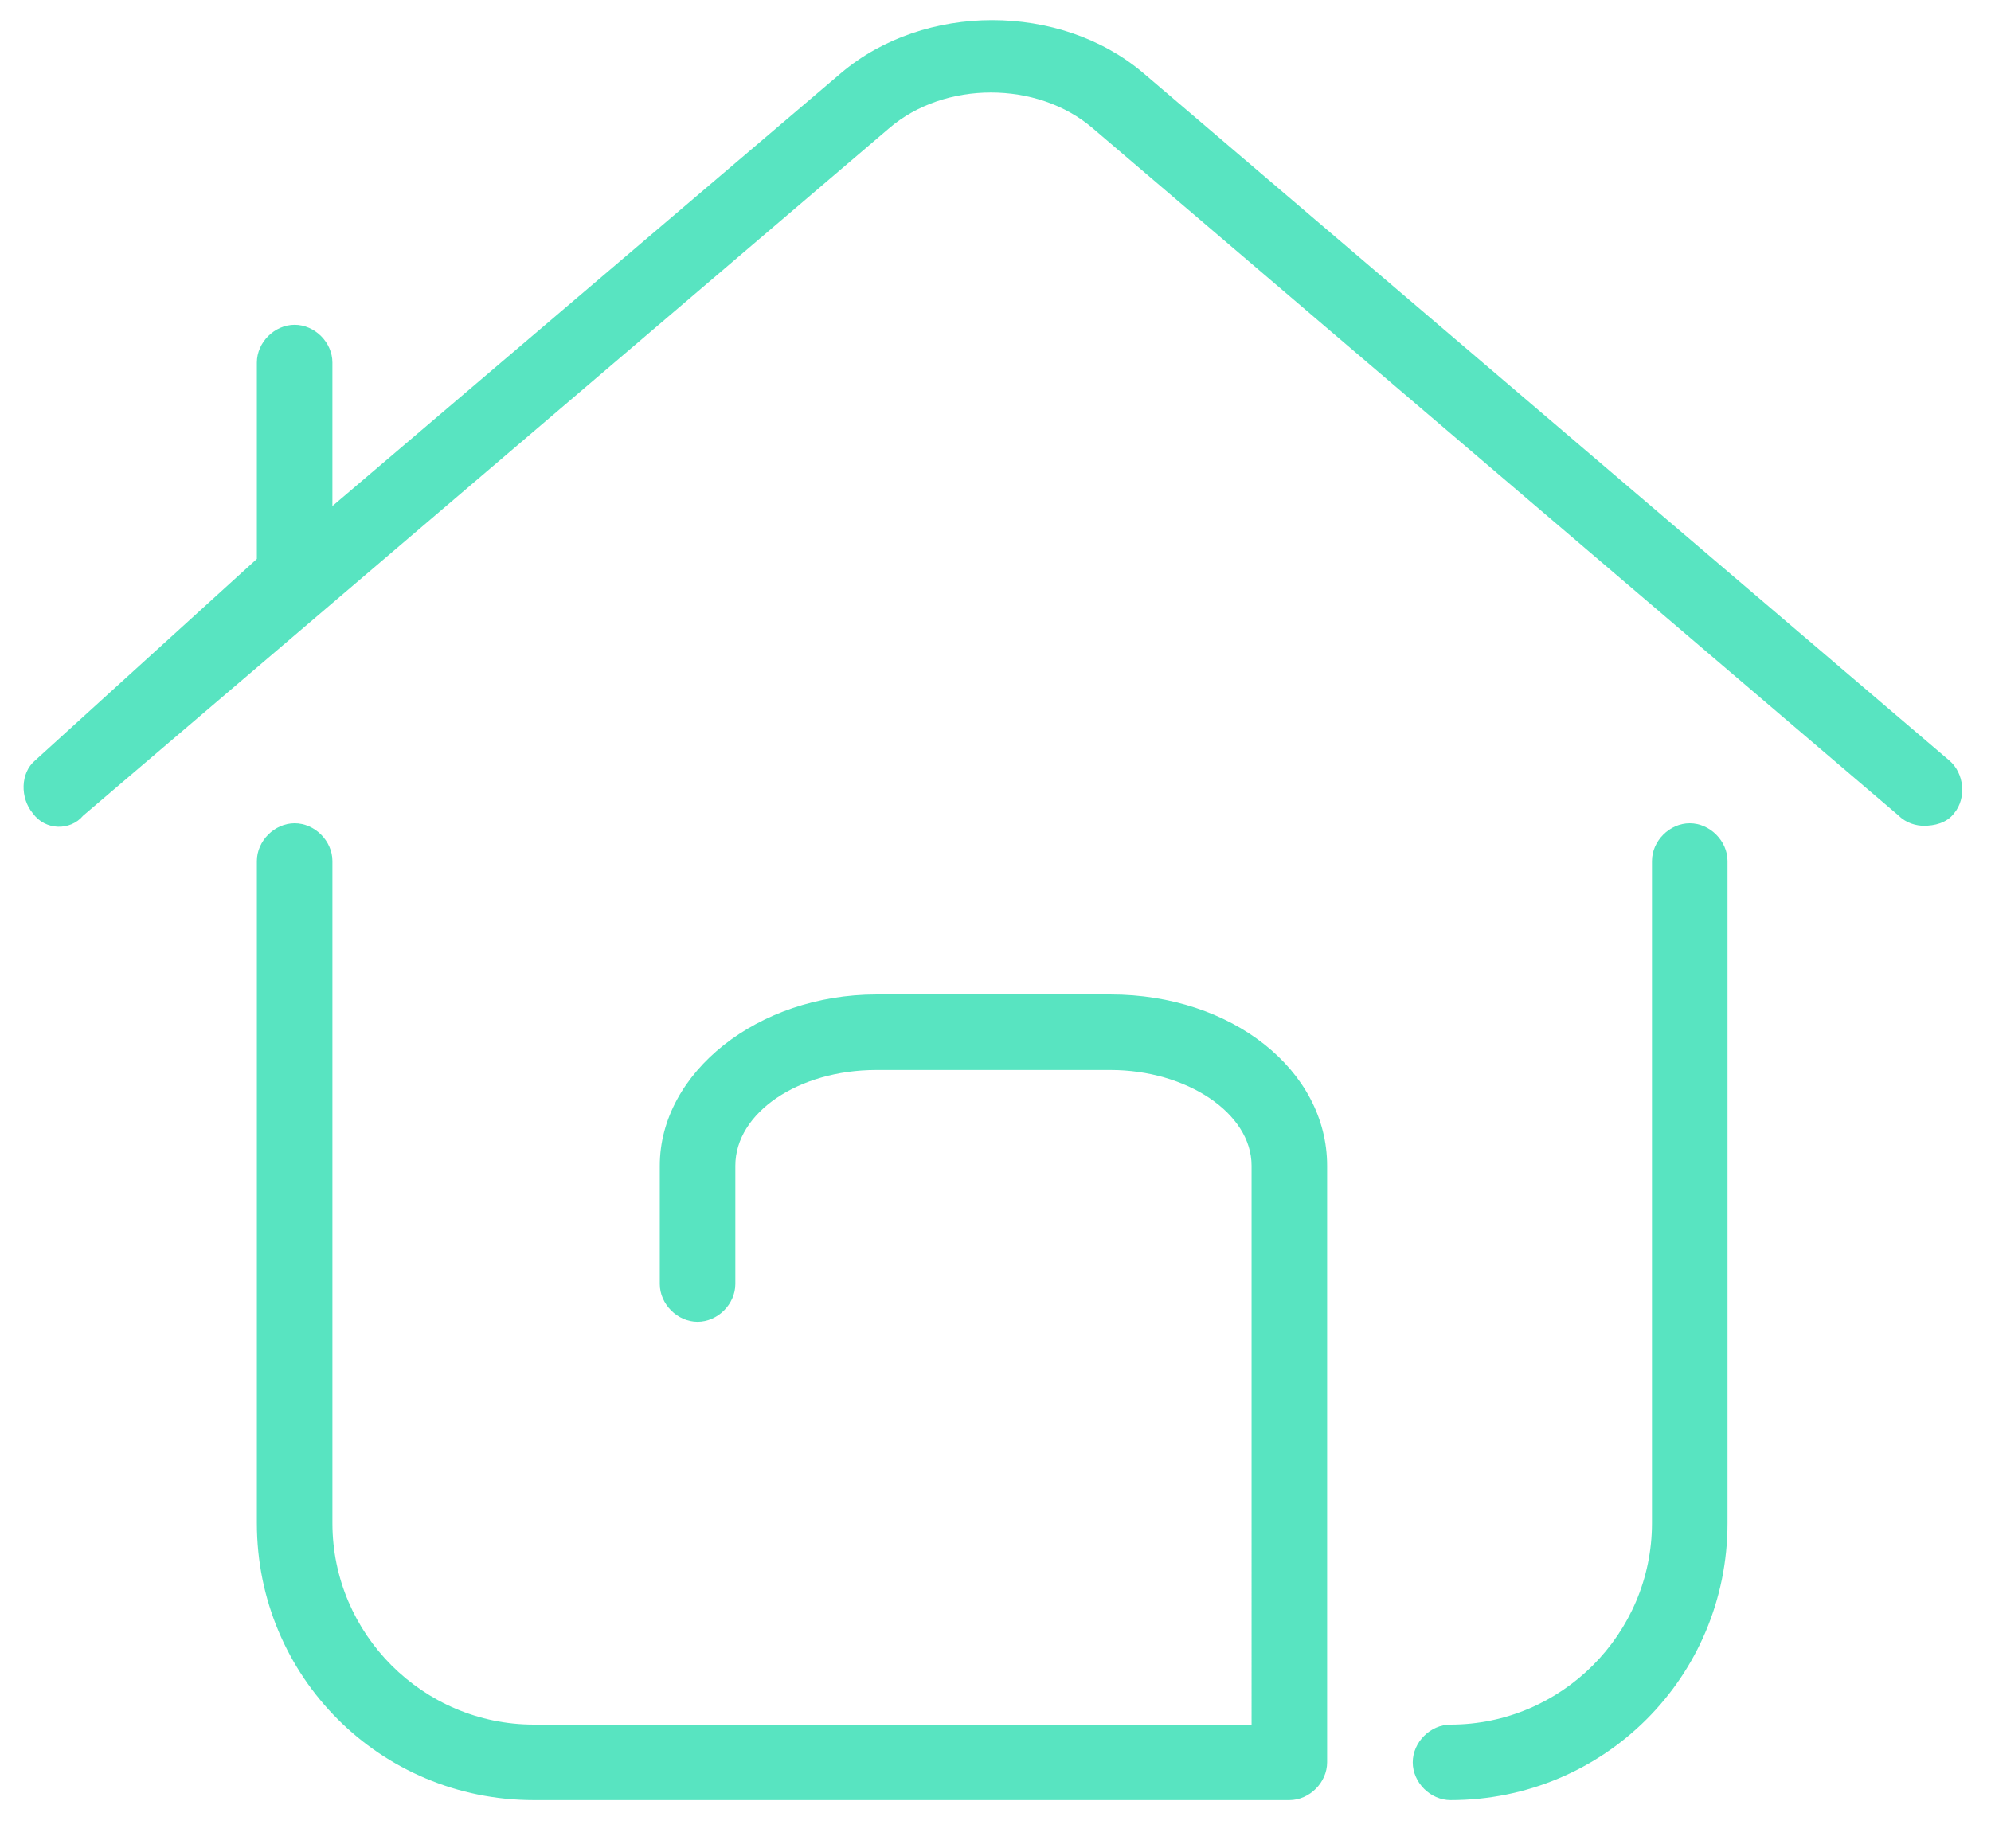 <?xml version="1.0" standalone="no"?><!DOCTYPE svg PUBLIC "-//W3C//DTD SVG 1.1//EN" "http://www.w3.org/Graphics/SVG/1.1/DTD/svg11.dtd"><svg t="1675783255950" class="icon" viewBox="0 0 1103 1024" version="1.1" xmlns="http://www.w3.org/2000/svg" p-id="11854" xmlns:xlink="http://www.w3.org/1999/xlink" width="215.43" height="200"><path d="M803.575 997.493c-11.161 0-20.926-9.766-20.926-20.926s9.766-20.926 20.926-20.926c61.384 0 111.608-50.223 111.608-111.608V477.123c0-11.161 9.766-20.926 20.926-20.926s20.926 9.766 20.926 20.926v366.91c0 85.101-68.36 153.46-153.46 153.46zM714.289 997.493h-418.529c-85.101 0-153.46-68.36-153.46-153.46V477.123c0-11.161 9.766-20.926 20.926-20.926s20.926 9.766 20.926 20.926v366.91c0 61.384 50.223 111.608 111.608 111.608h397.602V645.929c0-29.297-36.272-53.014-78.125-53.014h-129.744c-43.248 0-78.125 23.717-78.125 53.014V711.499c0 11.161-9.766 20.926-20.926 20.926s-20.926-9.766-20.926-20.926v-65.569c0-51.619 54.409-94.866 119.978-94.866h129.744c66.965 0 119.978 41.853 119.978 94.866V976.567c0 11.161-9.766 20.926-20.926 20.926z" fill="#58e4c1" p-id="11855"></path><path d="M1065.853 457.591c-4.185 0-9.766-1.395-13.951-5.58l-446.431-380.861c-30.692-26.507-82.311-26.507-113.003 0l-446.431 380.861c-6.975 8.371-20.926 8.371-27.902-1.395-6.975-8.371-6.975-22.322 1.395-29.297l122.768-111.608v-108.817c0-11.161 9.766-20.926 20.926-20.926s20.926 9.766 20.926 20.926v79.52L465.962 40.458c46.038-39.063 121.373-39.063 167.411 0l446.431 380.861c8.371 6.975 9.766 20.926 2.79 29.297-4.185 5.58-11.161 6.975-16.741 6.975z" fill="#58e4c1" p-id="11856"></path></svg>